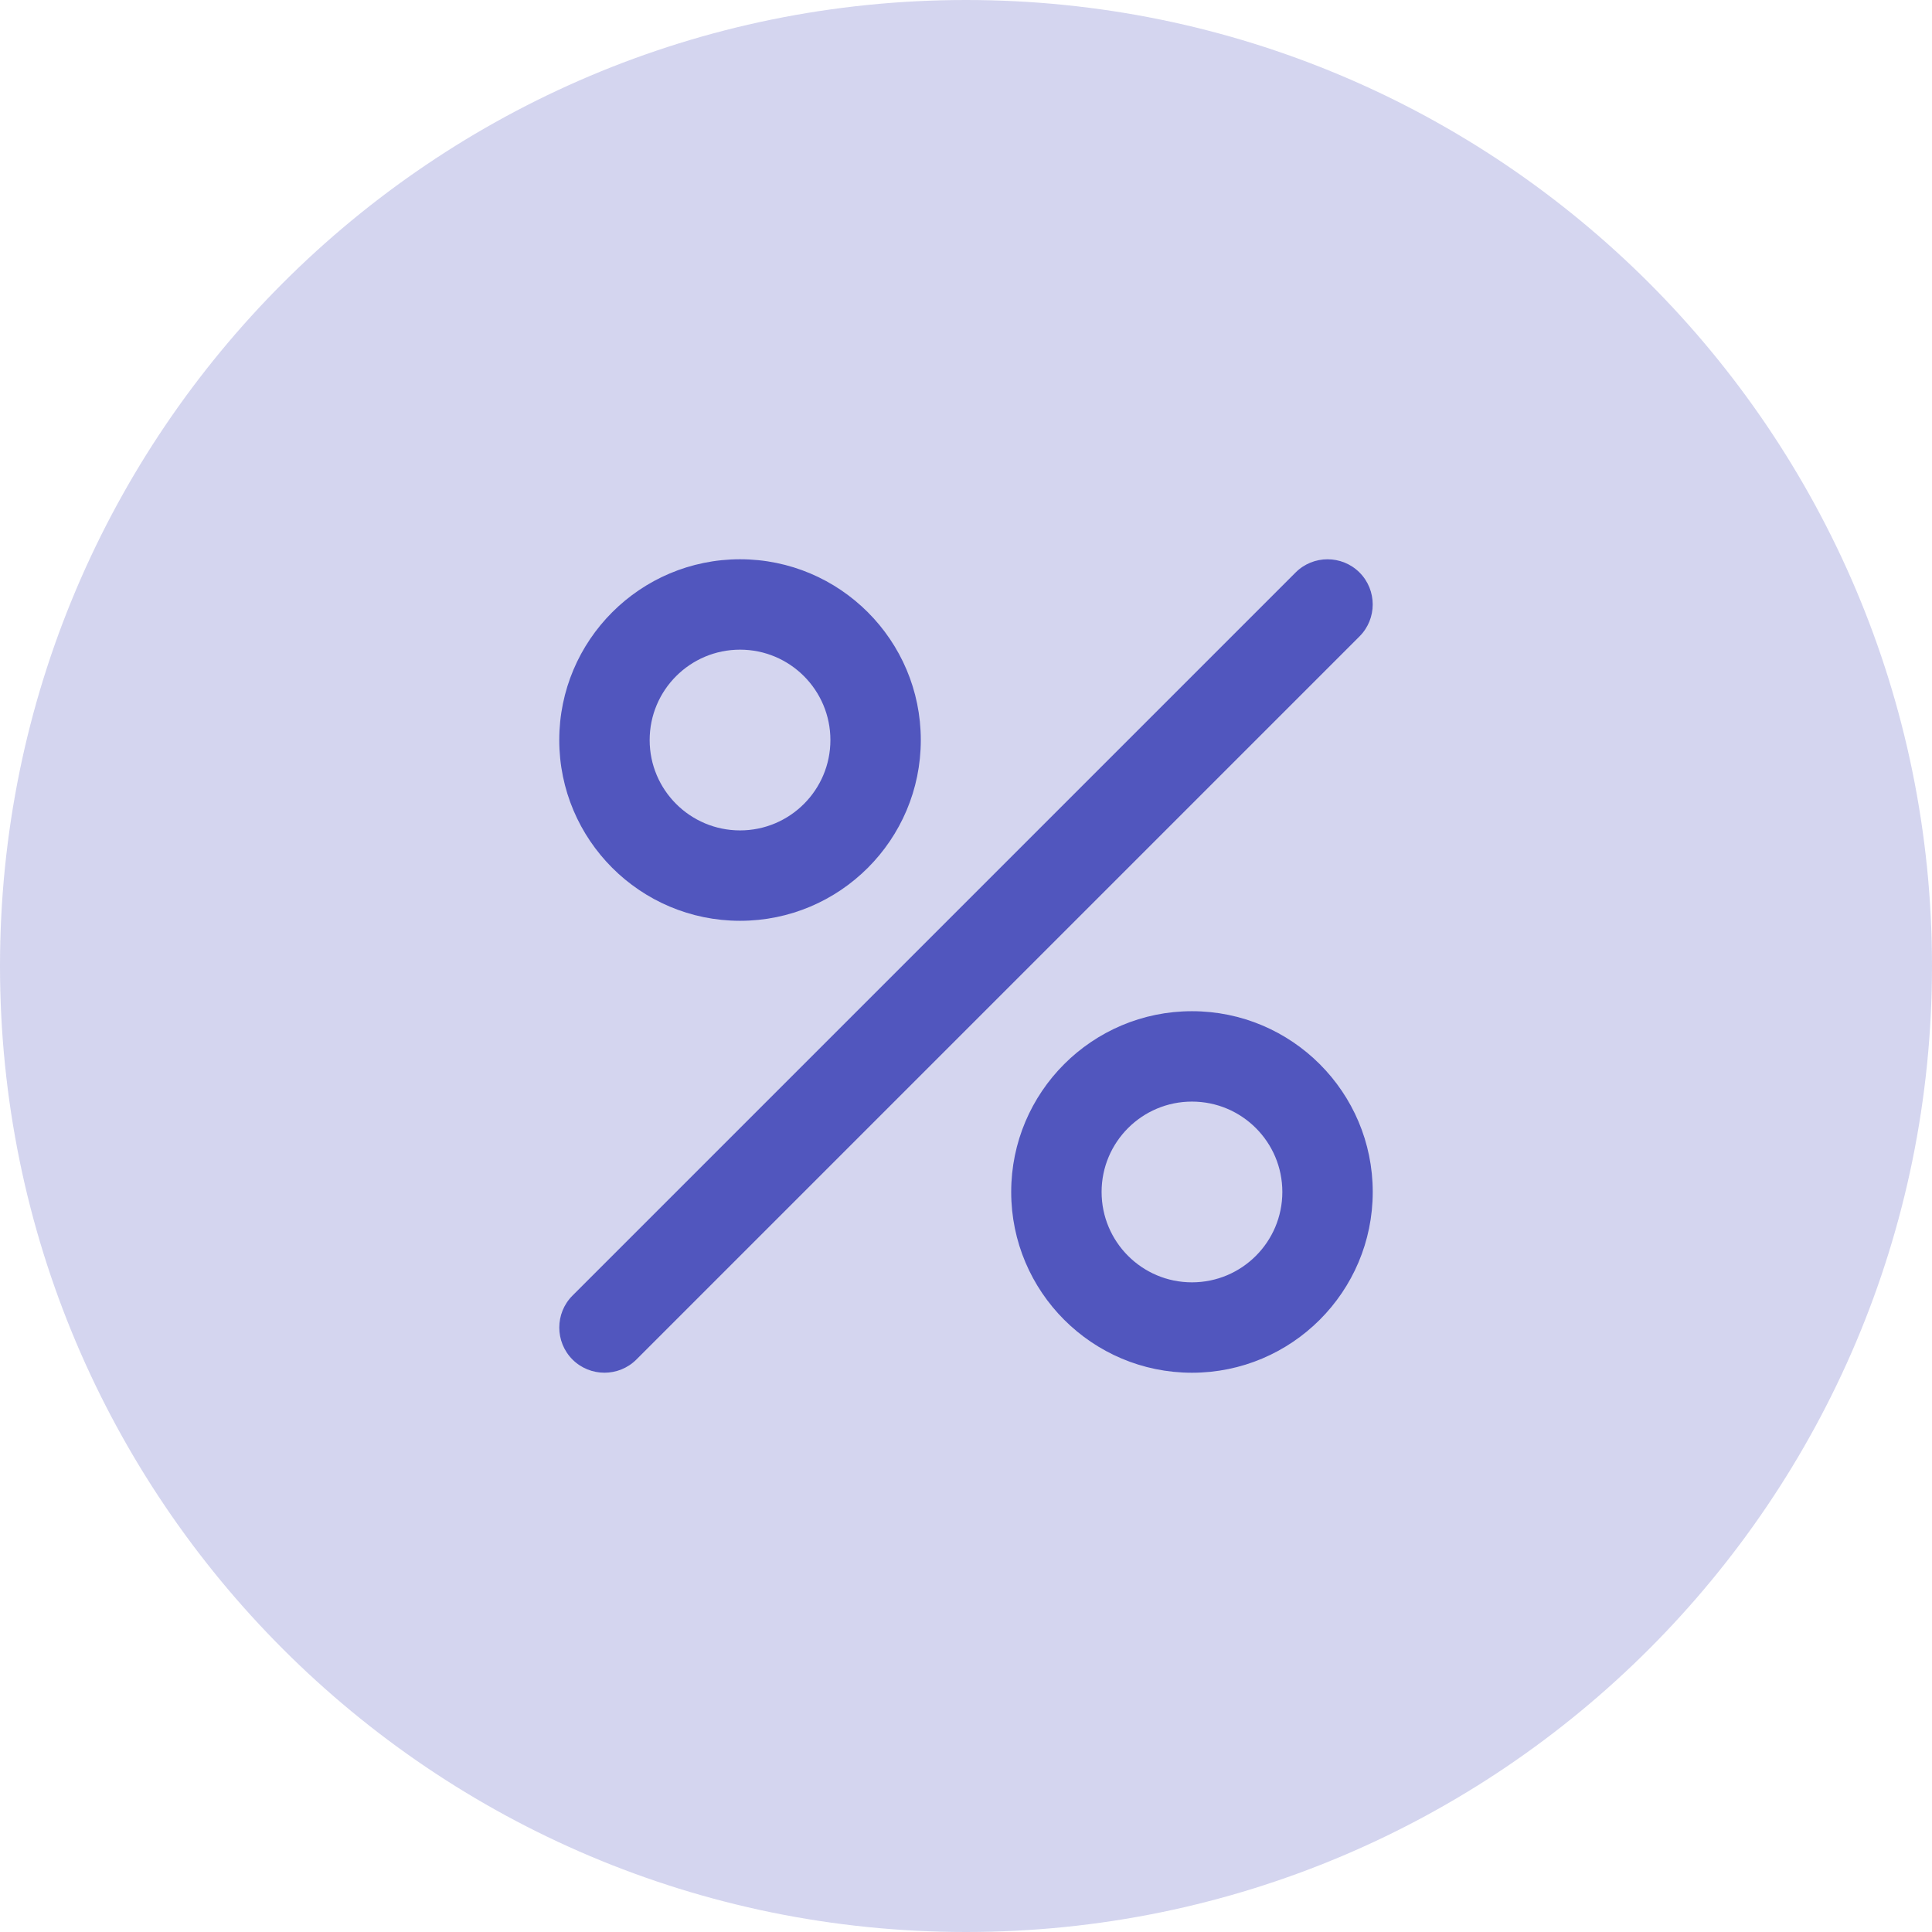 <svg width="38" height="38" viewBox="0 0 38 38" fill="none" xmlns="http://www.w3.org/2000/svg">
<g clip-path="url(#clip0_702_329)">
<path d="M38 19C38 8.507 29.493 0 19 0C8.507 0 0 8.507 0 19C0 29.493 8.507 38 19 38C29.493 38 38 29.493 38 19Z" fill="#5156BE" fill-opacity="0.247"/>
<path fill-rule="evenodd" clip-rule="evenodd" d="M23.444 19.889C21.482 19.889 19.889 21.482 19.889 23.444C19.889 25.407 21.482 27 23.444 27C25.407 27 27 25.407 27 23.444C27 21.482 25.407 19.889 23.444 19.889ZM12.517 26.74L26.74 12.517C27.086 12.171 27.086 11.607 26.74 11.26C26.393 10.914 25.829 10.914 25.483 11.26L11.26 25.483C10.914 25.829 10.914 26.393 11.26 26.74C11.607 27.086 12.171 27.086 12.517 26.74ZM23.444 21.667C24.426 21.667 25.222 22.463 25.222 23.444C25.222 24.426 24.426 25.222 23.444 25.222C22.463 25.222 21.667 24.426 21.667 23.444C21.667 22.463 22.463 21.667 23.444 21.667ZM14.556 11C12.593 11 11 12.593 11 14.556C11 16.518 12.593 18.111 14.556 18.111C16.518 18.111 18.111 16.518 18.111 14.556C18.111 12.593 16.518 11 14.556 11ZM14.556 12.778C15.537 12.778 16.333 13.574 16.333 14.556C16.333 15.537 15.537 16.333 14.556 16.333C13.574 16.333 12.778 15.537 12.778 14.556C12.778 13.574 13.574 12.778 14.556 12.778Z" fill="#5156BE"/>
</g>
<defs>
<clipPath id="clip0_702_329">
<rect width="38" height="38" fill="white"/>
</clipPath>
</defs>
</svg>
